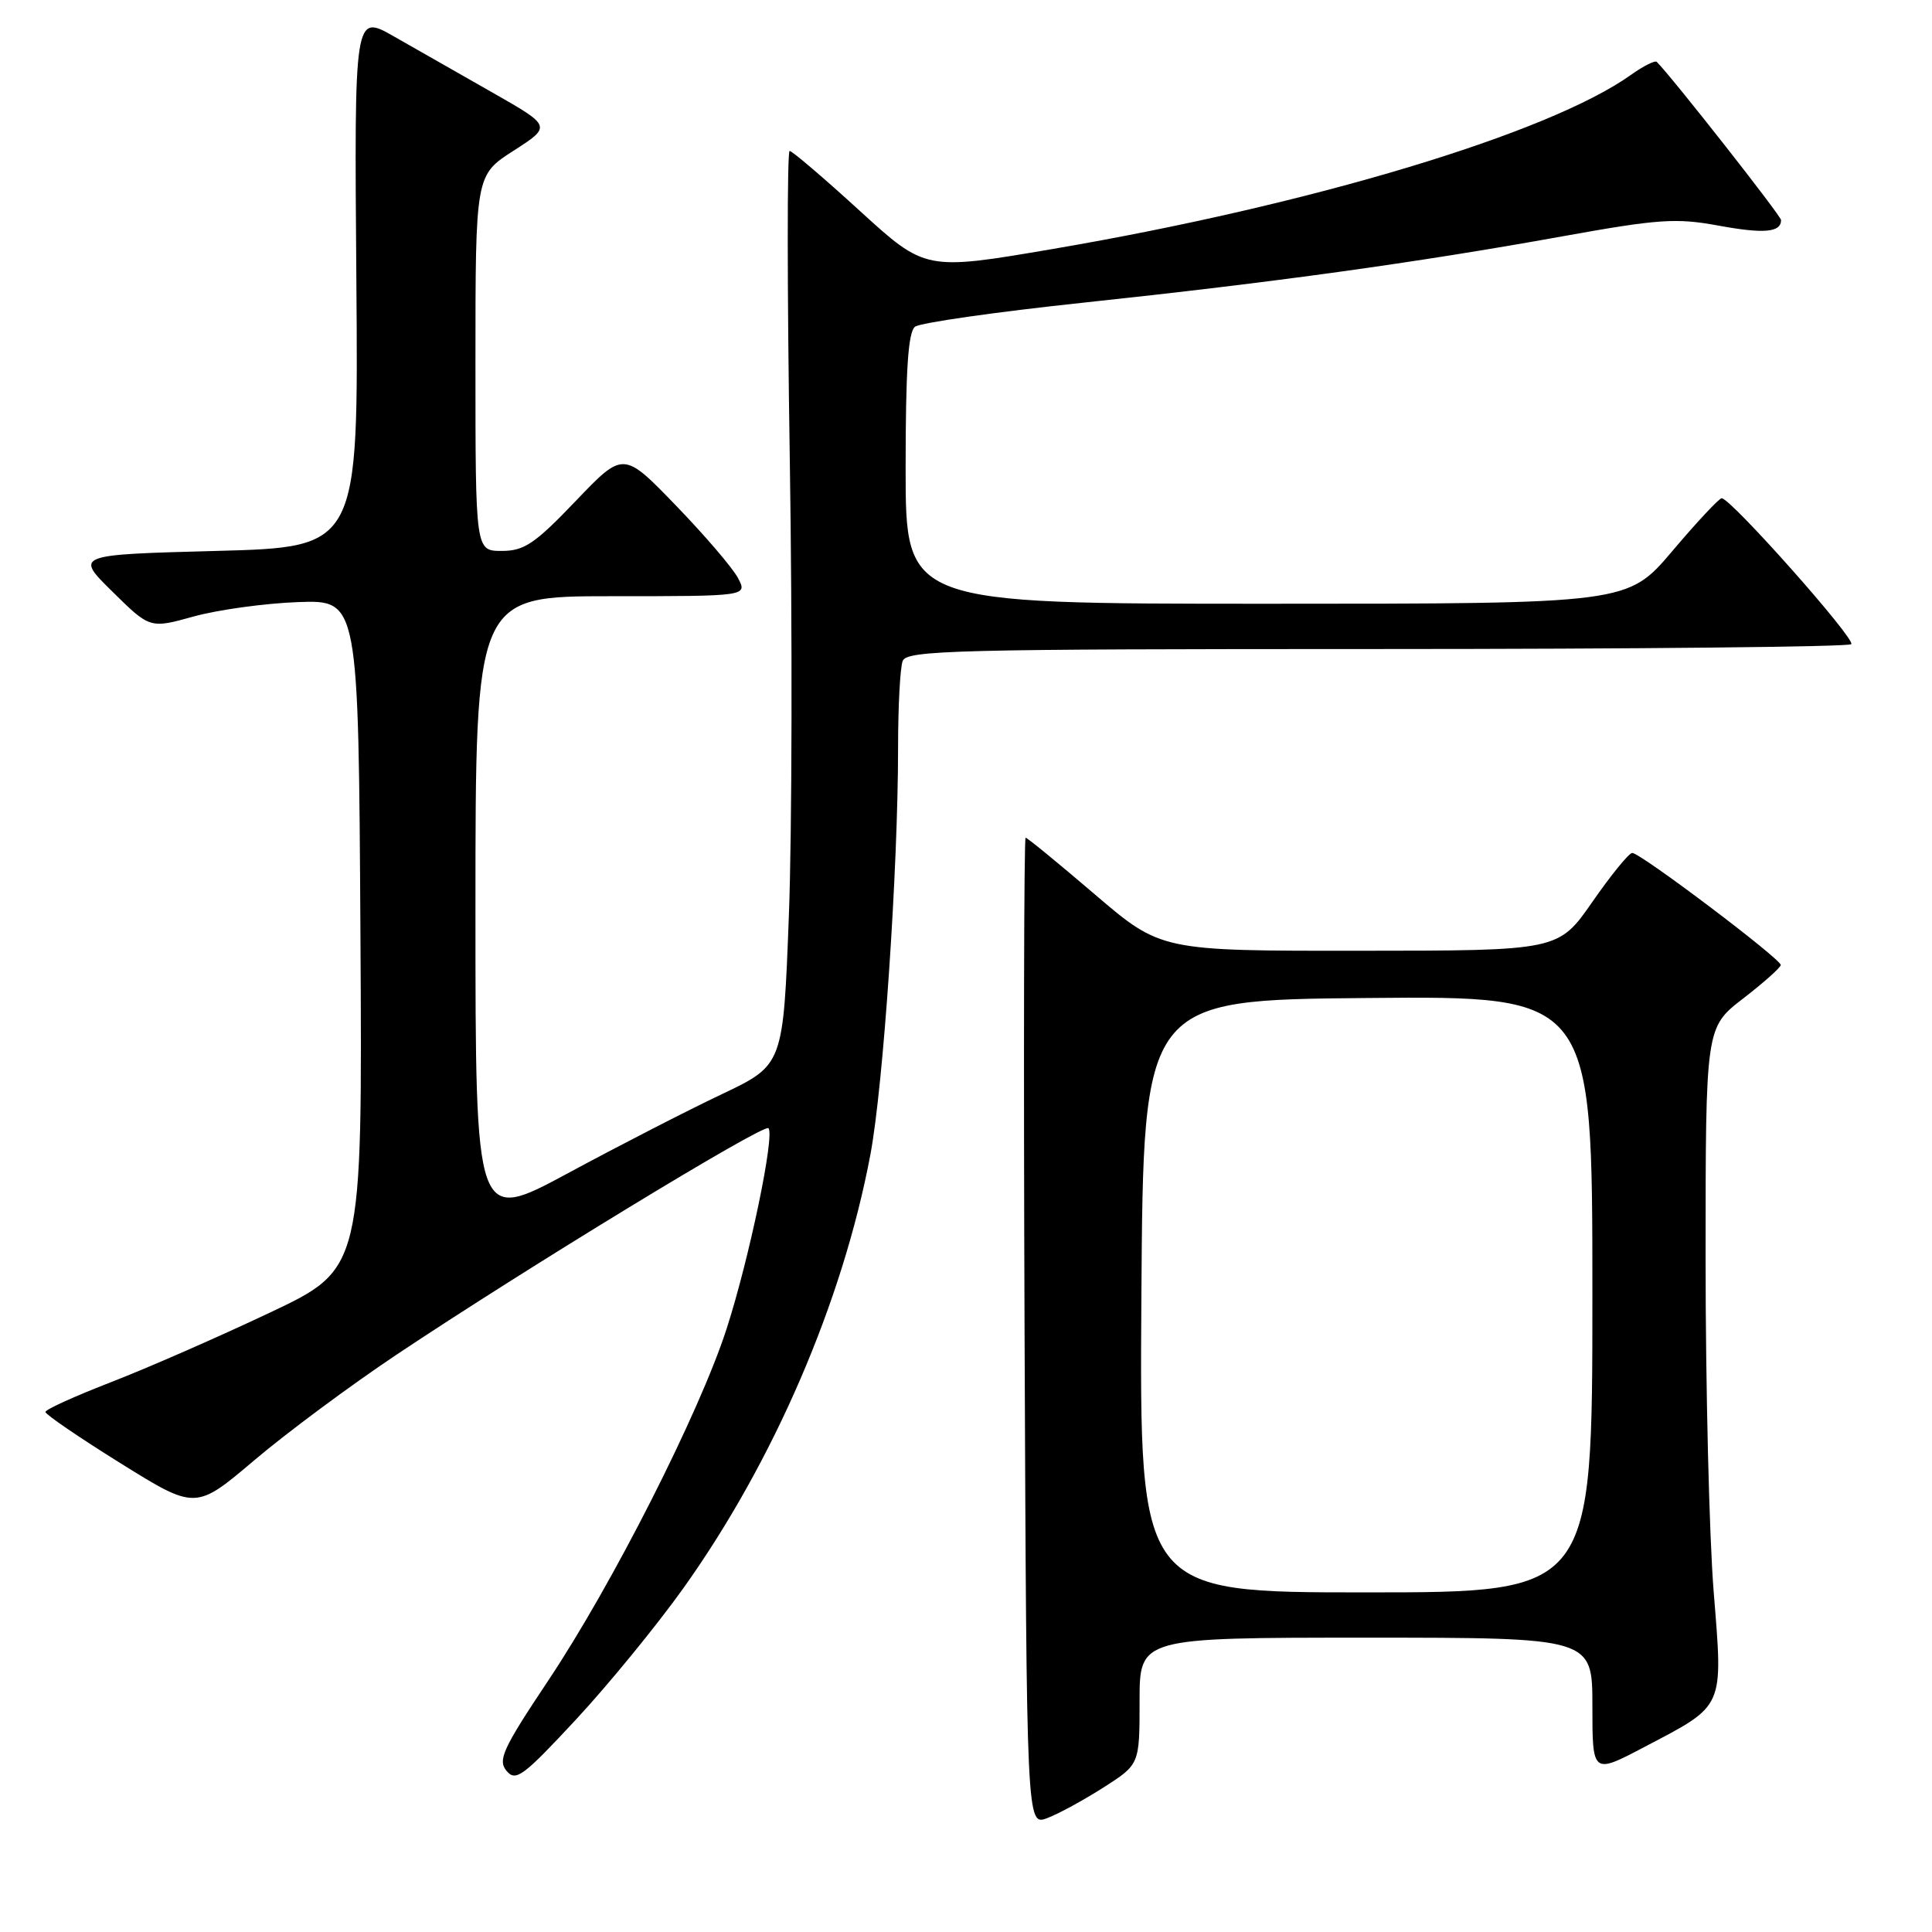 <?xml version="1.0" encoding="UTF-8" standalone="no"?>
<!DOCTYPE svg PUBLIC "-//W3C//DTD SVG 1.1//EN" "http://www.w3.org/Graphics/SVG/1.1/DTD/svg11.dtd" >
<svg xmlns="http://www.w3.org/2000/svg" xmlns:xlink="http://www.w3.org/1999/xlink" version="1.1" viewBox="0 0 256 256">
 <g >
 <path fill="currentColor"
d=" M 146.25 236.83 C 151.00 233.79 151.00 233.79 151.00 225.40 C 151.00 217.00 151.00 217.00 181.00 217.00 C 211.00 217.00 211.00 217.00 211.00 226.05 C 211.00 235.11 211.00 235.11 217.92 231.47 C 228.60 225.86 228.32 226.49 227.07 210.90 C 226.48 203.58 226.00 183.77 226.00 166.87 C 226.00 136.15 226.00 136.15 230.96 132.32 C 233.68 130.22 235.93 128.22 235.96 127.87 C 236.01 127.09 217.34 112.99 216.28 113.02 C 215.85 113.02 213.47 115.94 211.00 119.50 C 206.50 125.97 206.50 125.97 180.17 125.98 C 153.83 126.00 153.83 126.00 145.06 118.50 C 140.24 114.38 136.12 111.00 135.90 111.00 C 135.68 111.00 135.62 140.46 135.76 176.47 C 136.03 241.94 136.03 241.94 138.76 240.91 C 140.27 240.34 143.64 238.50 146.25 236.83 Z  M 90.51 210.50 C 102.50 193.72 111.66 172.49 115.33 153.00 C 117.05 143.87 119.00 115.18 119.00 99.05 C 119.00 93.61 119.27 88.45 119.61 87.58 C 120.15 86.16 126.62 86.00 182.44 86.00 C 216.66 86.00 244.95 85.71 245.30 85.36 C 245.94 84.72 229.30 65.98 228.13 66.02 C 227.78 66.03 224.84 69.18 221.59 73.02 C 215.67 80.00 215.67 80.00 167.84 80.00 C 120.00 80.00 120.00 80.00 120.00 62.12 C 120.00 49.00 120.33 43.99 121.25 43.29 C 121.94 42.77 131.95 41.34 143.50 40.11 C 168.79 37.42 187.59 34.82 206.95 31.33 C 219.81 29.01 222.10 28.86 227.74 29.90 C 233.74 31.00 236.00 30.80 236.00 29.16 C 236.00 28.61 221.56 10.22 219.53 8.20 C 219.30 7.97 217.75 8.75 216.08 9.94 C 205.21 17.68 173.81 27.13 139.56 32.98 C 122.62 35.87 122.62 35.87 113.93 27.94 C 109.15 23.57 104.96 20.00 104.63 20.00 C 104.29 20.00 104.30 38.34 104.65 60.75 C 105.00 83.16 104.95 110.41 104.53 121.31 C 103.78 141.12 103.78 141.12 95.64 144.99 C 91.16 147.11 81.99 151.82 75.25 155.46 C 63.00 162.06 63.00 162.06 63.00 120.53 C 63.00 79.00 63.00 79.00 81.03 79.00 C 99.06 79.00 99.06 79.00 97.78 76.58 C 97.08 75.25 93.37 70.92 89.55 66.97 C 82.60 59.78 82.60 59.78 76.28 66.39 C 70.86 72.06 69.46 73.00 66.48 73.00 C 63.00 73.00 63.00 73.00 63.00 48.10 C 63.00 23.21 63.00 23.21 68.05 19.97 C 73.09 16.73 73.09 16.73 65.30 12.29 C 61.01 9.85 55.12 6.50 52.22 4.84 C 46.94 1.82 46.94 1.82 47.22 37.16 C 47.50 72.50 47.50 72.50 28.71 73.00 C 9.92 73.50 9.92 73.50 14.90 78.40 C 19.87 83.30 19.87 83.30 25.69 81.68 C 28.88 80.80 35.10 79.94 39.50 79.78 C 47.50 79.50 47.50 79.50 47.76 123.81 C 48.02 168.13 48.02 168.13 35.76 173.93 C 29.02 177.12 19.57 181.26 14.77 183.12 C 9.97 184.98 6.03 186.76 6.02 187.09 C 6.01 187.41 10.48 190.47 15.96 193.88 C 25.92 200.08 25.92 200.08 33.71 193.48 C 37.99 189.85 46.45 183.57 52.50 179.53 C 69.52 168.16 101.20 148.86 101.82 149.49 C 102.70 150.37 99.28 166.79 96.28 176.07 C 92.68 187.20 81.14 209.97 72.60 222.75 C 66.63 231.70 65.93 233.22 67.12 234.65 C 68.34 236.11 69.30 235.40 76.28 227.89 C 80.57 223.28 86.97 215.45 90.51 210.50 Z  M 151.24 171.75 C 151.50 132.50 151.50 132.50 181.25 132.24 C 211.00 131.97 211.00 131.97 211.00 171.49 C 211.00 211.00 211.00 211.00 180.99 211.00 C 150.98 211.00 150.98 211.00 151.24 171.75 Z "/>
</g>
</svg>